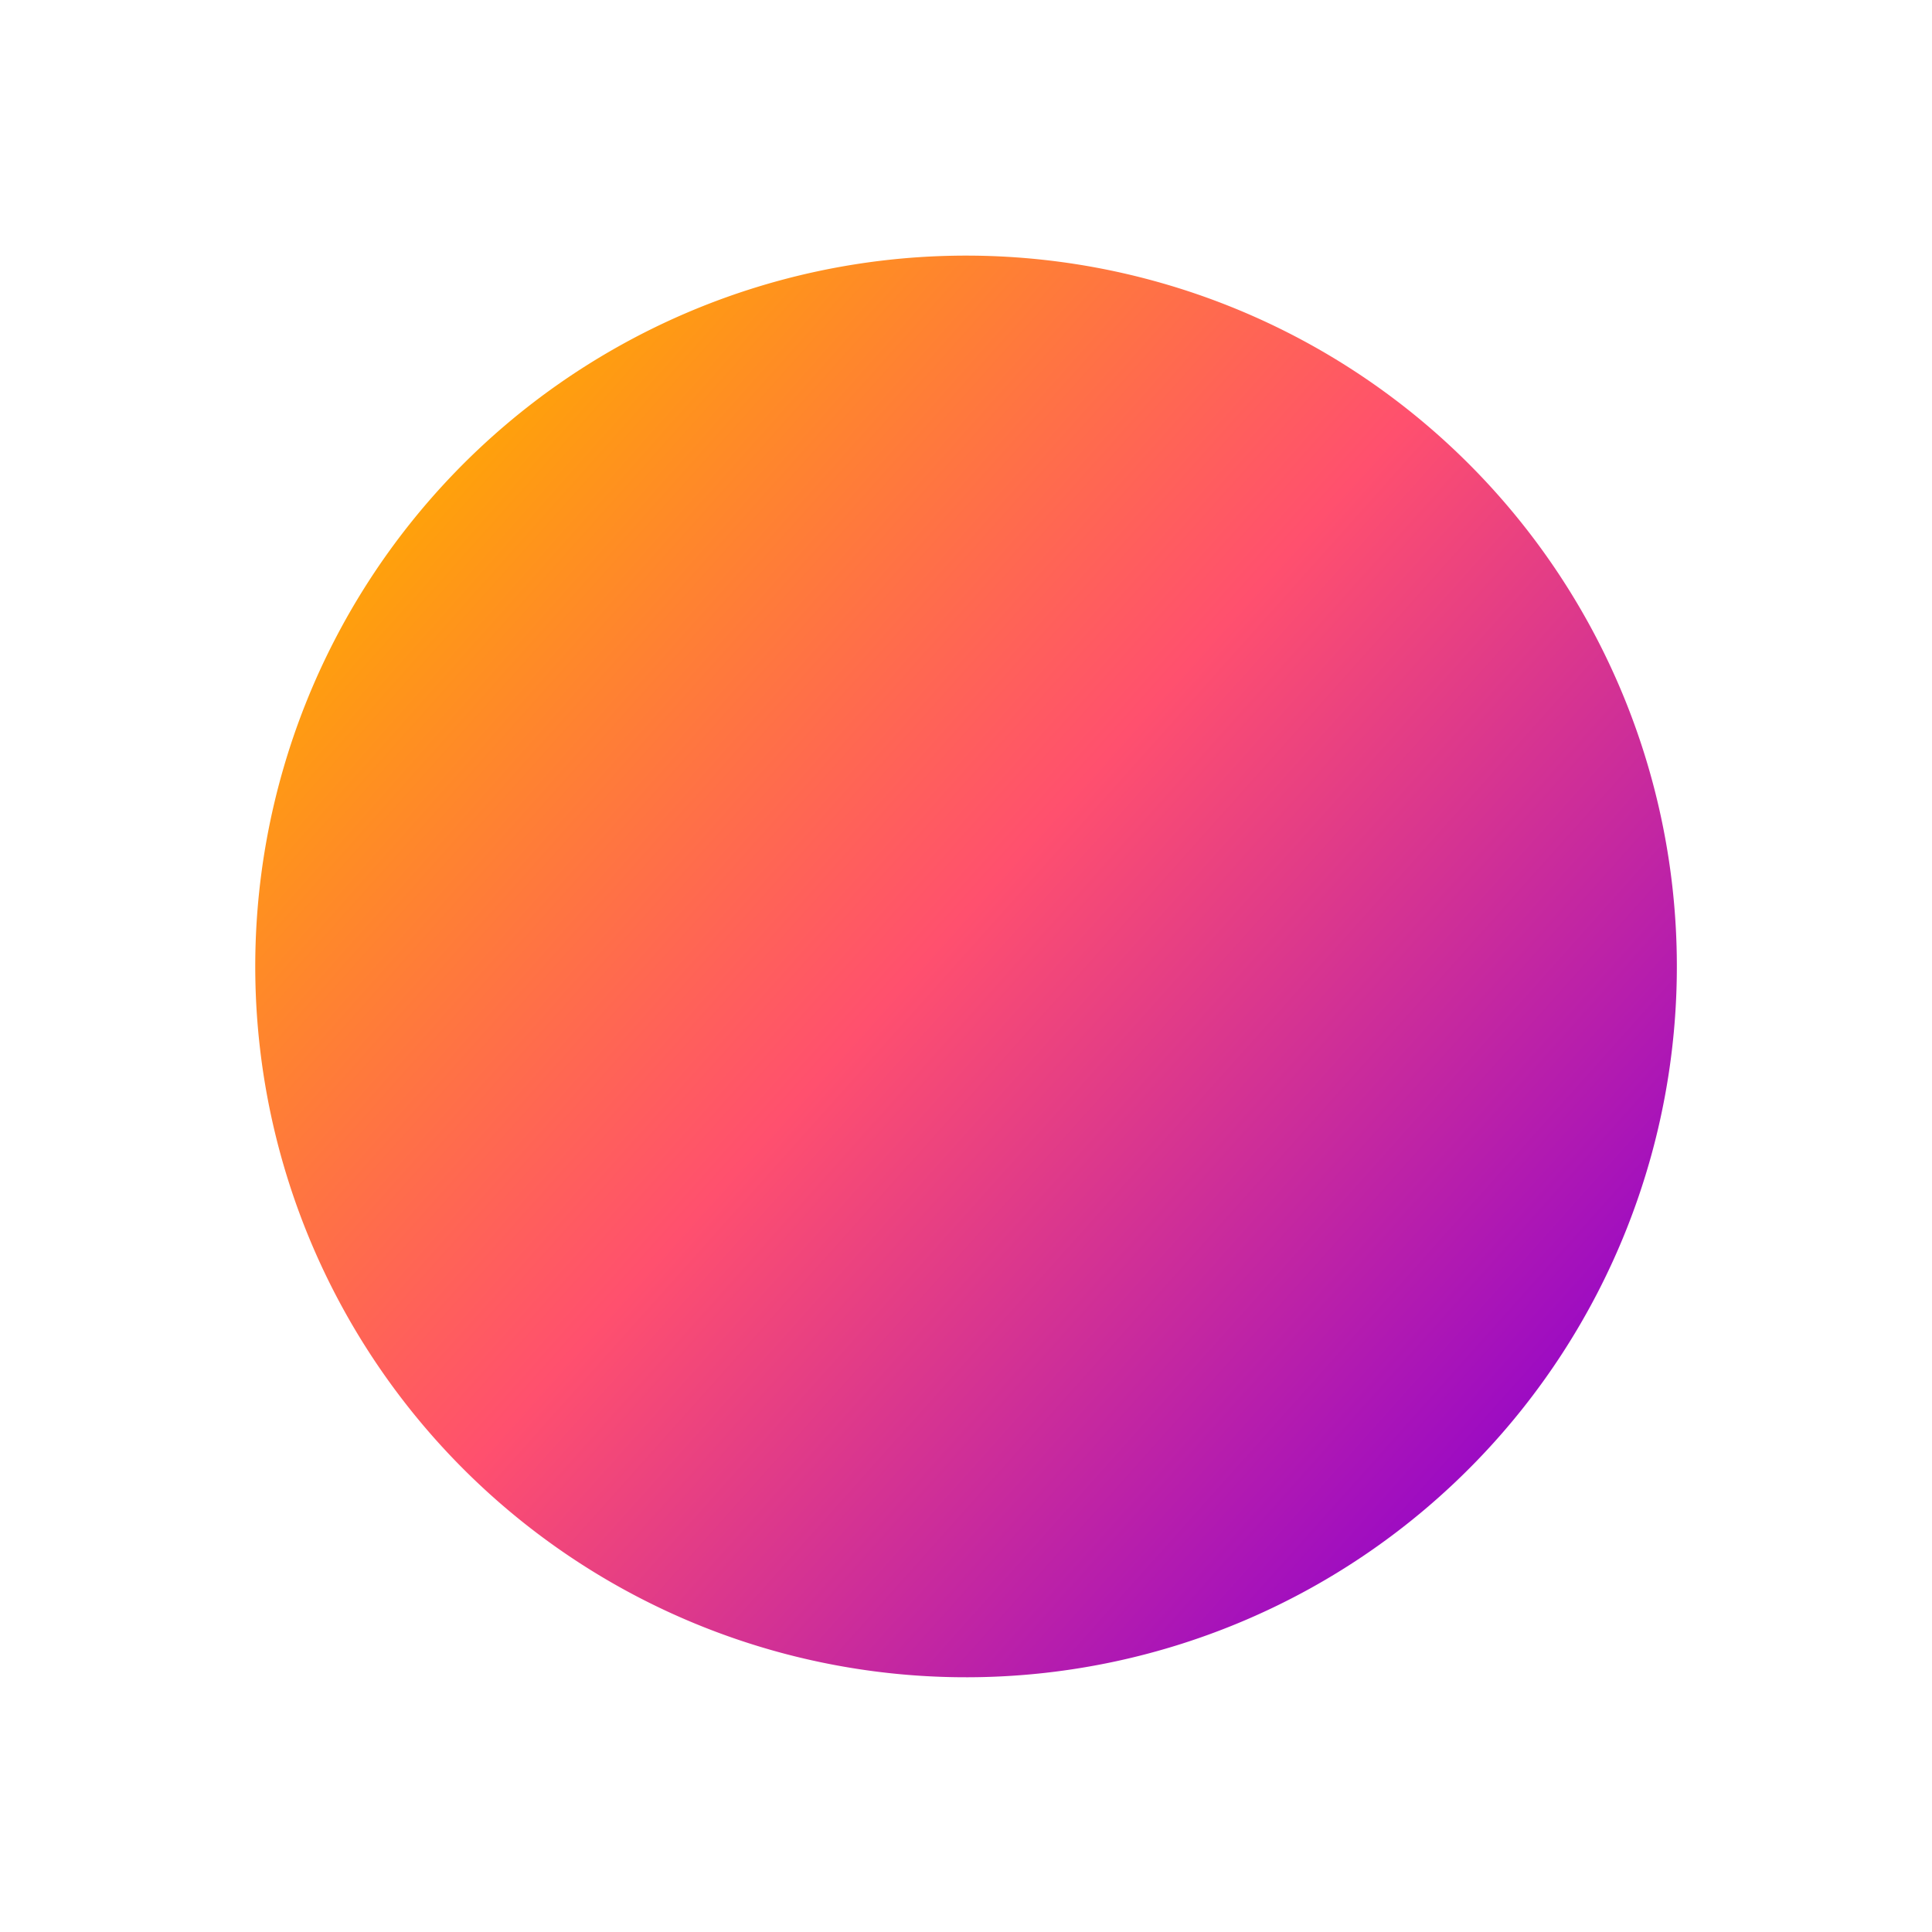 <svg xmlns="http://www.w3.org/2000/svg" xmlns:xlink="http://www.w3.org/1999/xlink" width="12.856" height="12.856" viewBox="0 0 12.856 12.856"><defs><linearGradient id="a" y1="0.733" x2="1.067" y2="0.356" gradientUnits="objectBoundingBox"><stop offset="0" stop-color="#fa0"/><stop offset="0.463" stop-color="#ff506e"/><stop offset="1" stop-color="#8c00d1"/></linearGradient></defs><path d="M9.457,4.729A4.728,4.728,0,1,1,4.728,0,4.729,4.729,0,0,1,9.457,4.729Z" transform="matrix(0.485, 0.875, -0.875, 0.485, 8.272, 0)" fill="url(#a)"/></svg>
